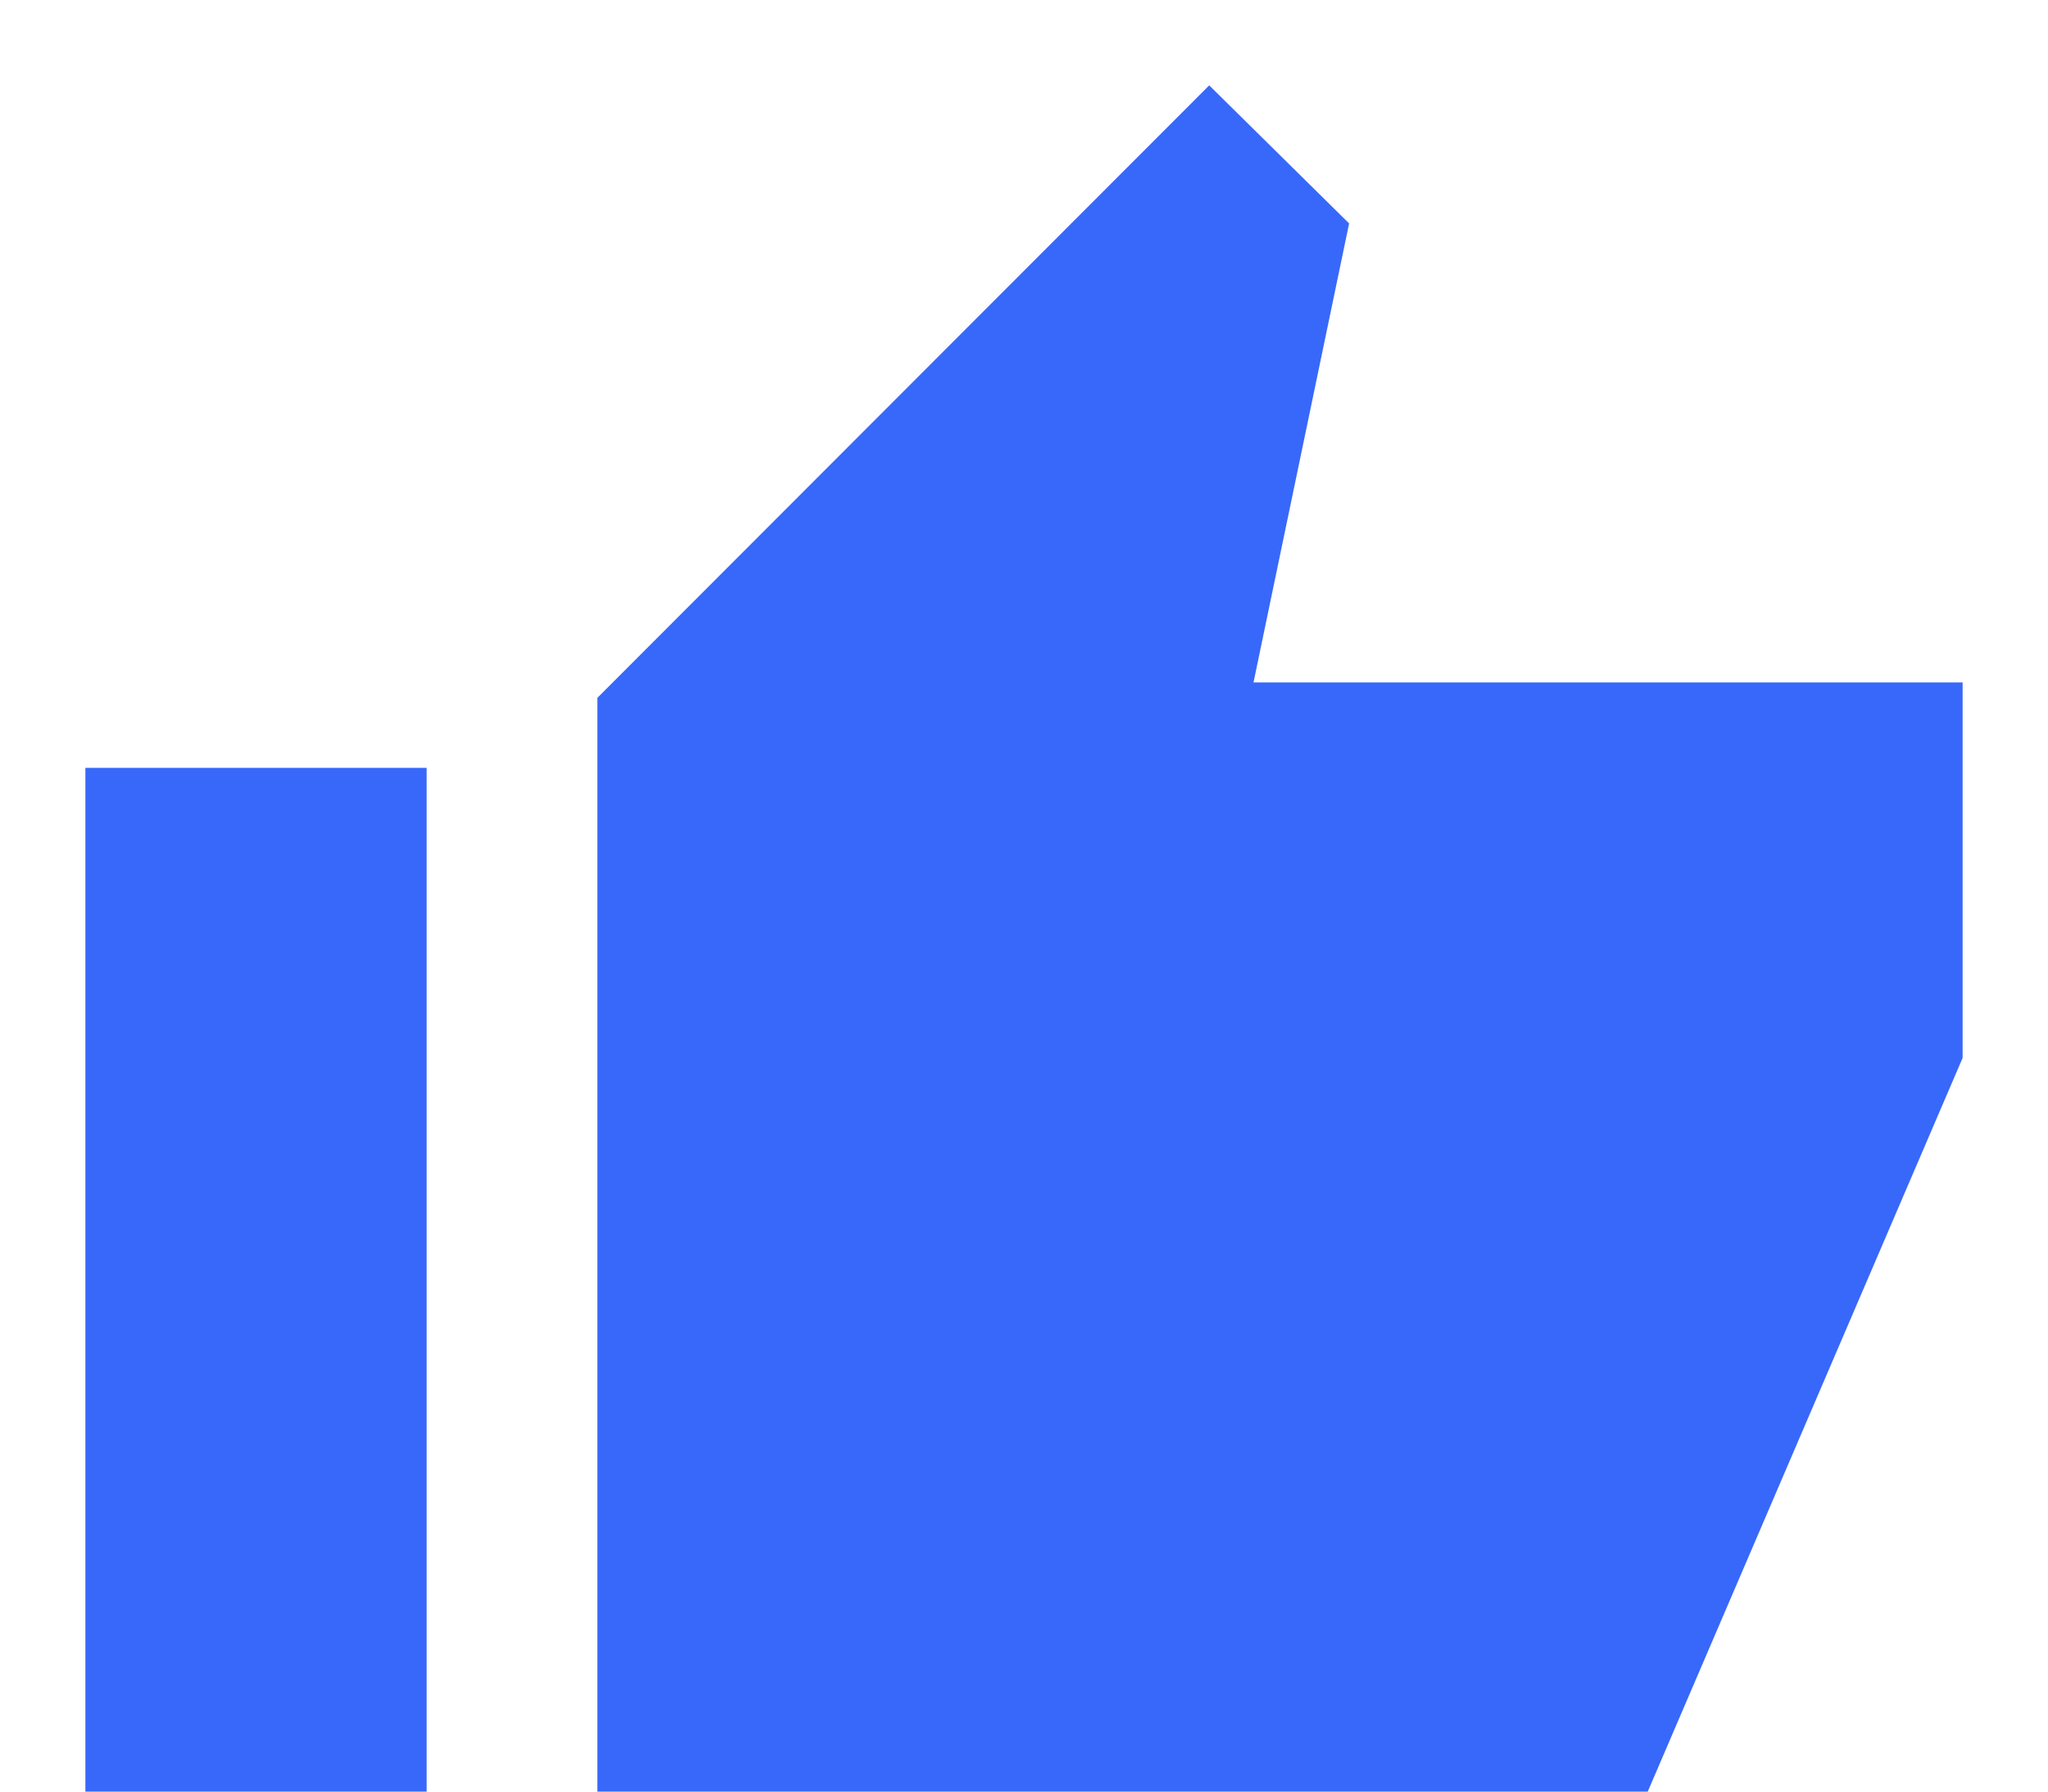<svg width="16" height="14" viewBox="0 0 16 14" fill="none" xmlns="http://www.w3.org/2000/svg">
<path d="M9.447 0.667L4.667 5.453V14H12.873L15.333 8.267V5.333H9.793L10.54 1.746L9.447 0.667ZM0.667 6H3.333V14H0.667V6Z" fill="#3868FA"/>
</svg>